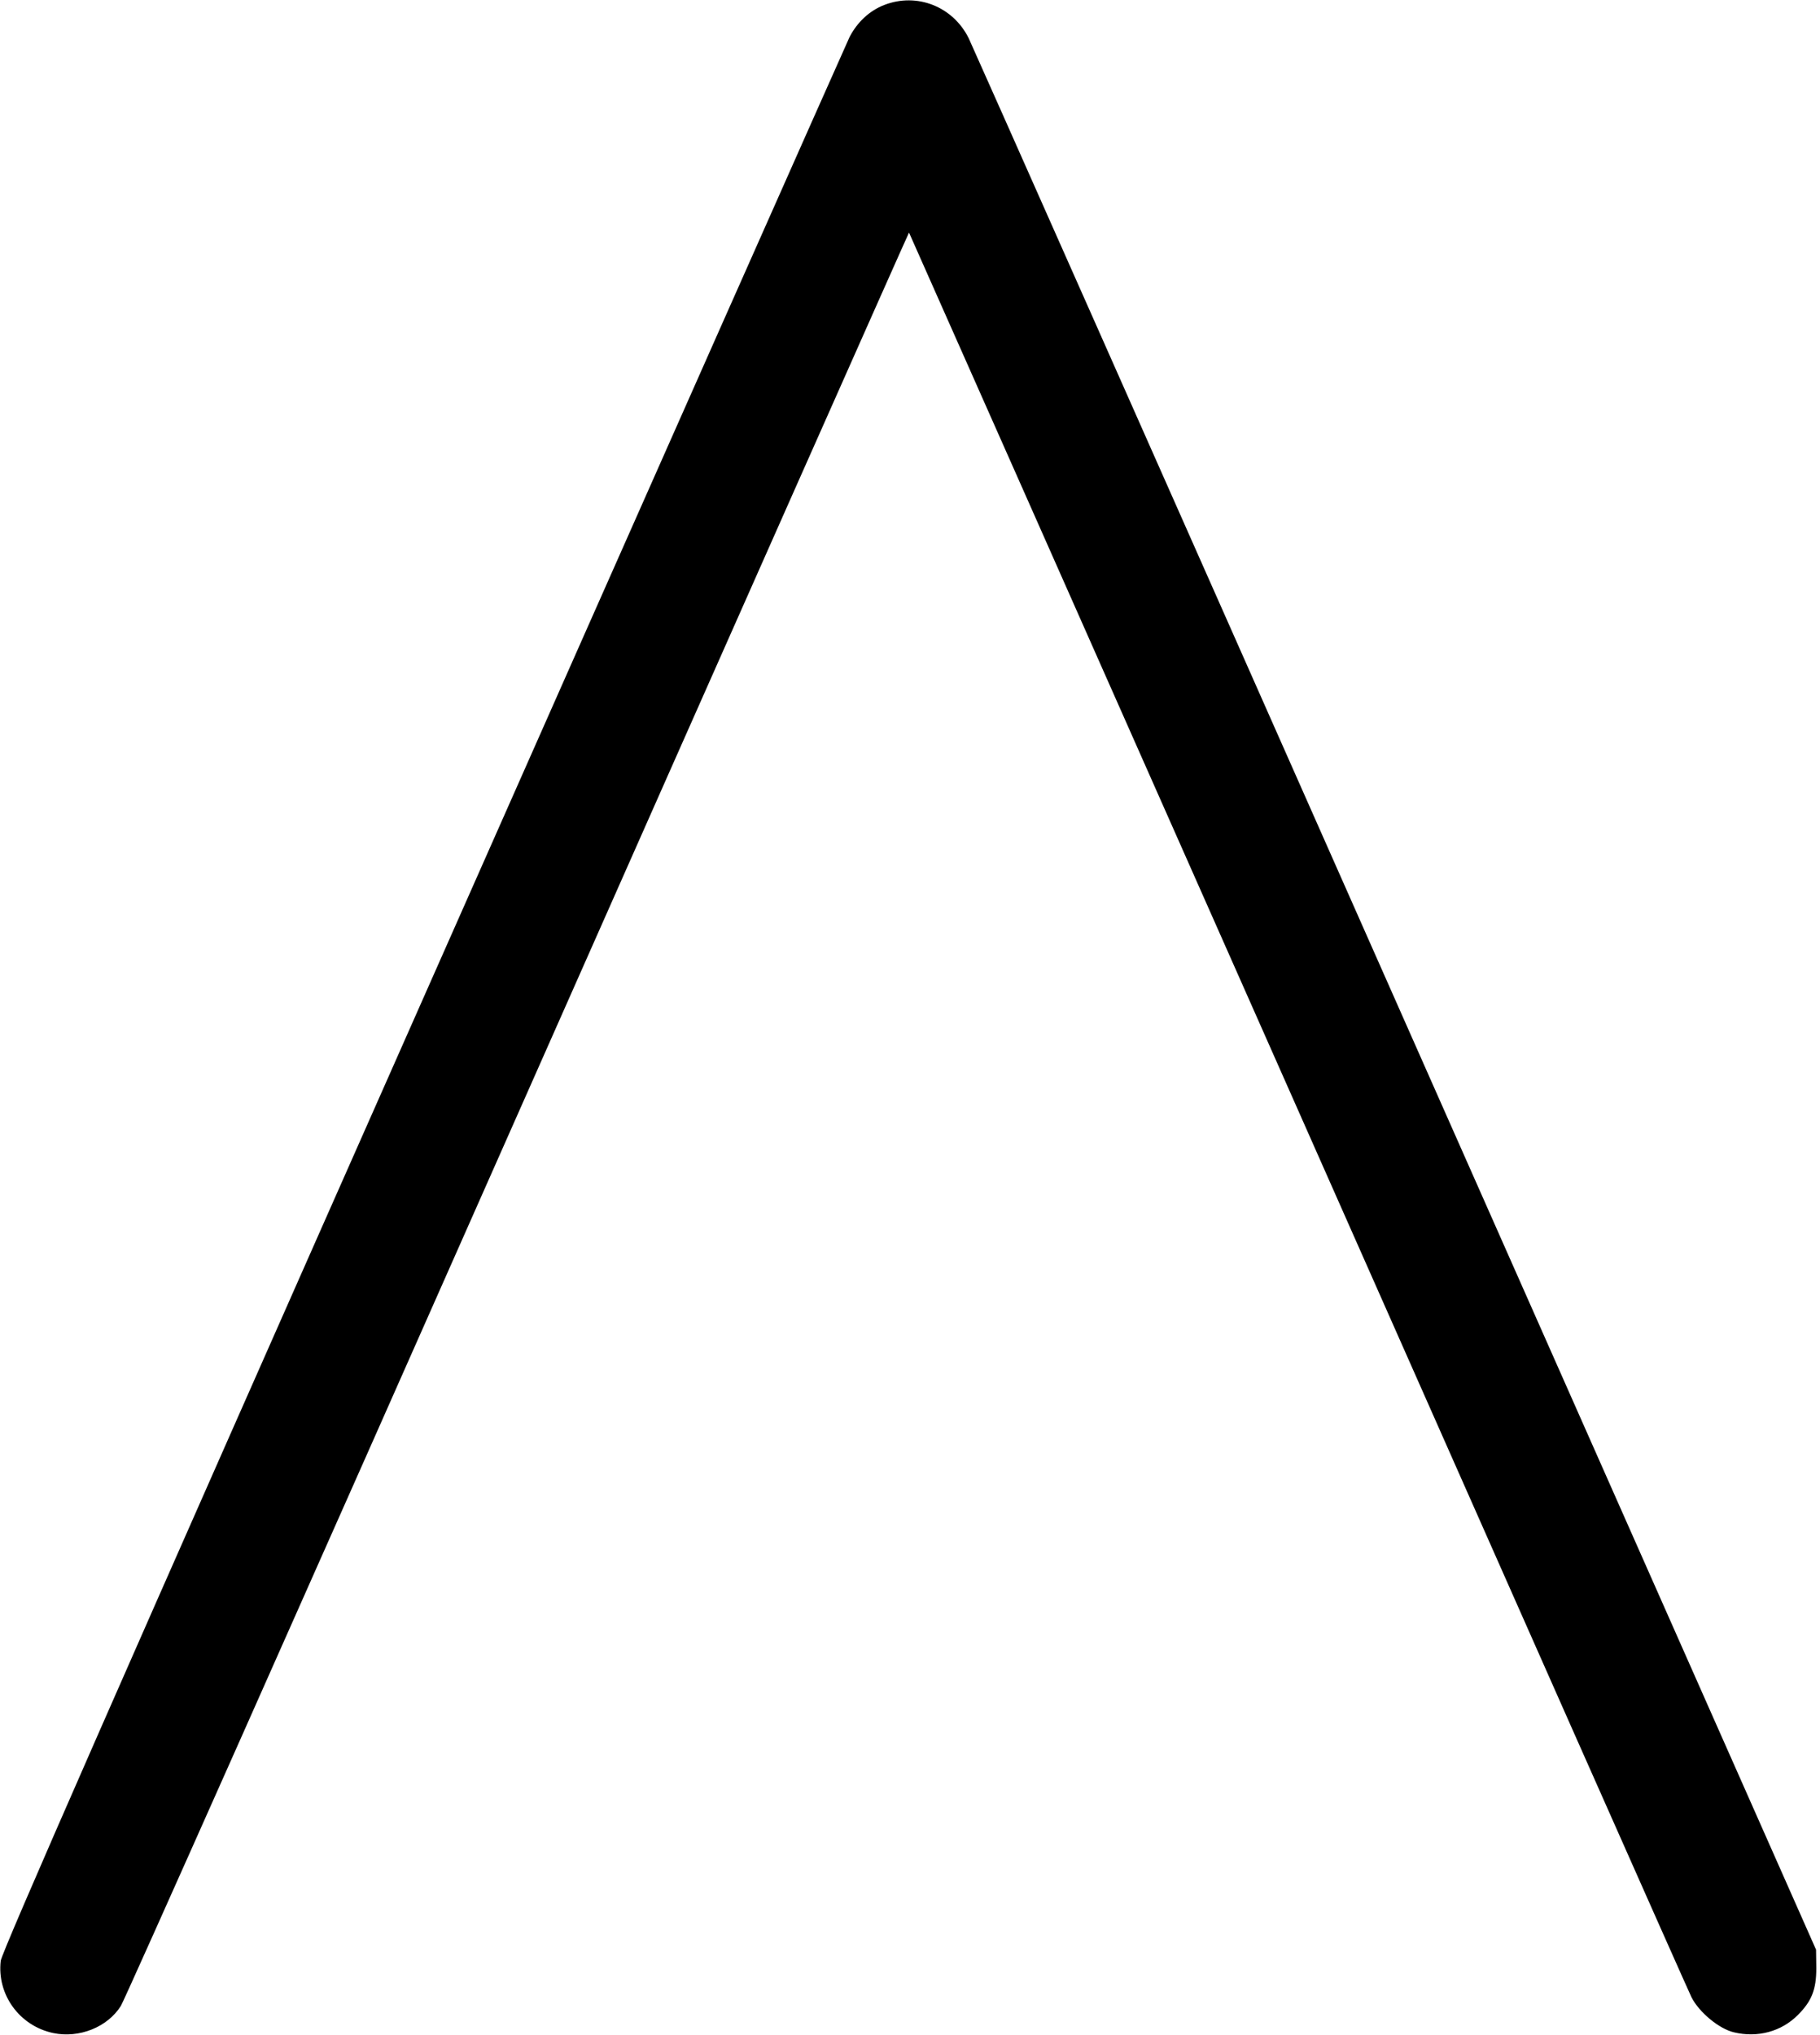 <?xml version="1.0" standalone="no"?>
<!DOCTYPE svg PUBLIC "-//W3C//DTD SVG 20010904//EN"
 "http://www.w3.org/TR/2001/REC-SVG-20010904/DTD/svg10.dtd">
<svg version="1.0" xmlns="http://www.w3.org/2000/svg"
 width="738pt" height="825pt" viewBox="0 0 738 825"
 preserveAspectRatio="xMidYMid meet">
<g transform="translate(0,825) scale(0.1,-0.1)"
fill="#000000" stroke="none">
<path d="M3586 8230 c-60 -23 -110 -70 -141 -130 -12 -25 -791 -1779 -1729
-3898 -1229 -2774 -1709 -3867 -1713 -3902 -16 -137 76 -264 213 -293 105 -22
220 24 274 110 15 23 739 1650 1610 3617 871 1966 1585 3574 1586 3573 1 -1
711 -1603 1578 -3559 866 -1956 1584 -3575 1595 -3596 31 -61 112 -128 172
-142 96 -23 192 3 259 70 56 56 75 103 75 190 l-1 75 -1708 3855 c-939 2120
-1717 3873 -1728 3895 -64 129 -210 186 -342 135z"/>
</g>
</svg>
